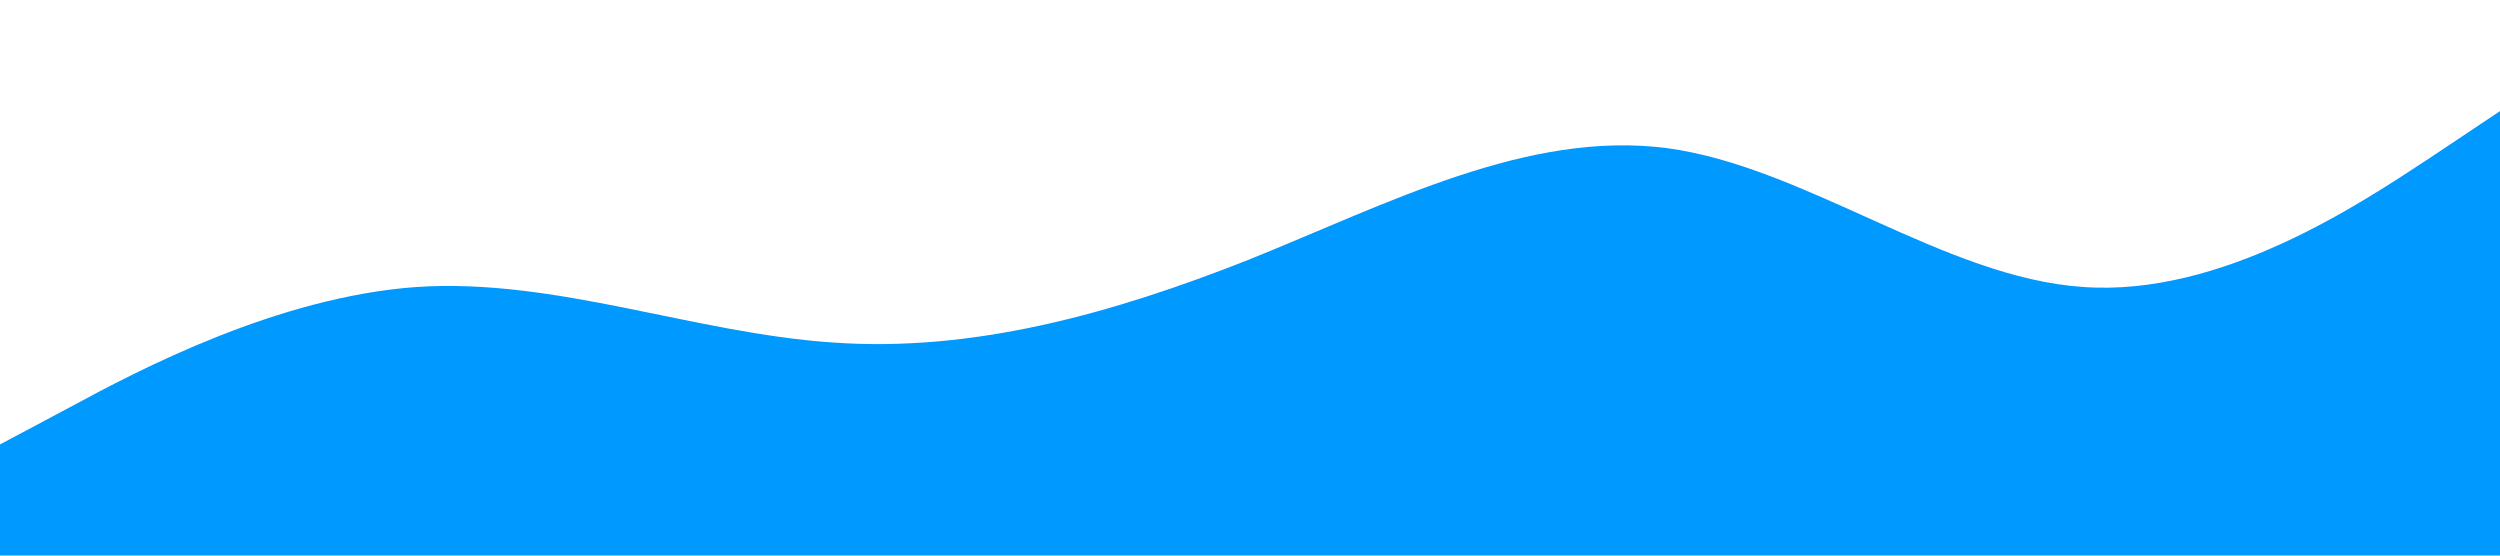 <svg xmlns="http://www.w3.org/2000/svg" viewBox="0 0 1440 320">
  <path fill="#0099ff" fill-opacity="1" d="M0,256L40,234.7C80,213,160,171,240,165.3C320,160,400,192,480,197.3C560,203,640,181,720,149.3C800,117,880,75,960,85.3C1040,96,1120,160,1200,165.3C1280,171,1360,117,1400,90.7L1440,64L1440,320L1400,320C1360,320,1280,320,1200,320C1120,320,1040,320,960,320C880,320,800,320,720,320C640,320,560,320,480,320C400,320,320,320,240,320C160,320,80,320,40,320L0,320Z"></path>
</svg>